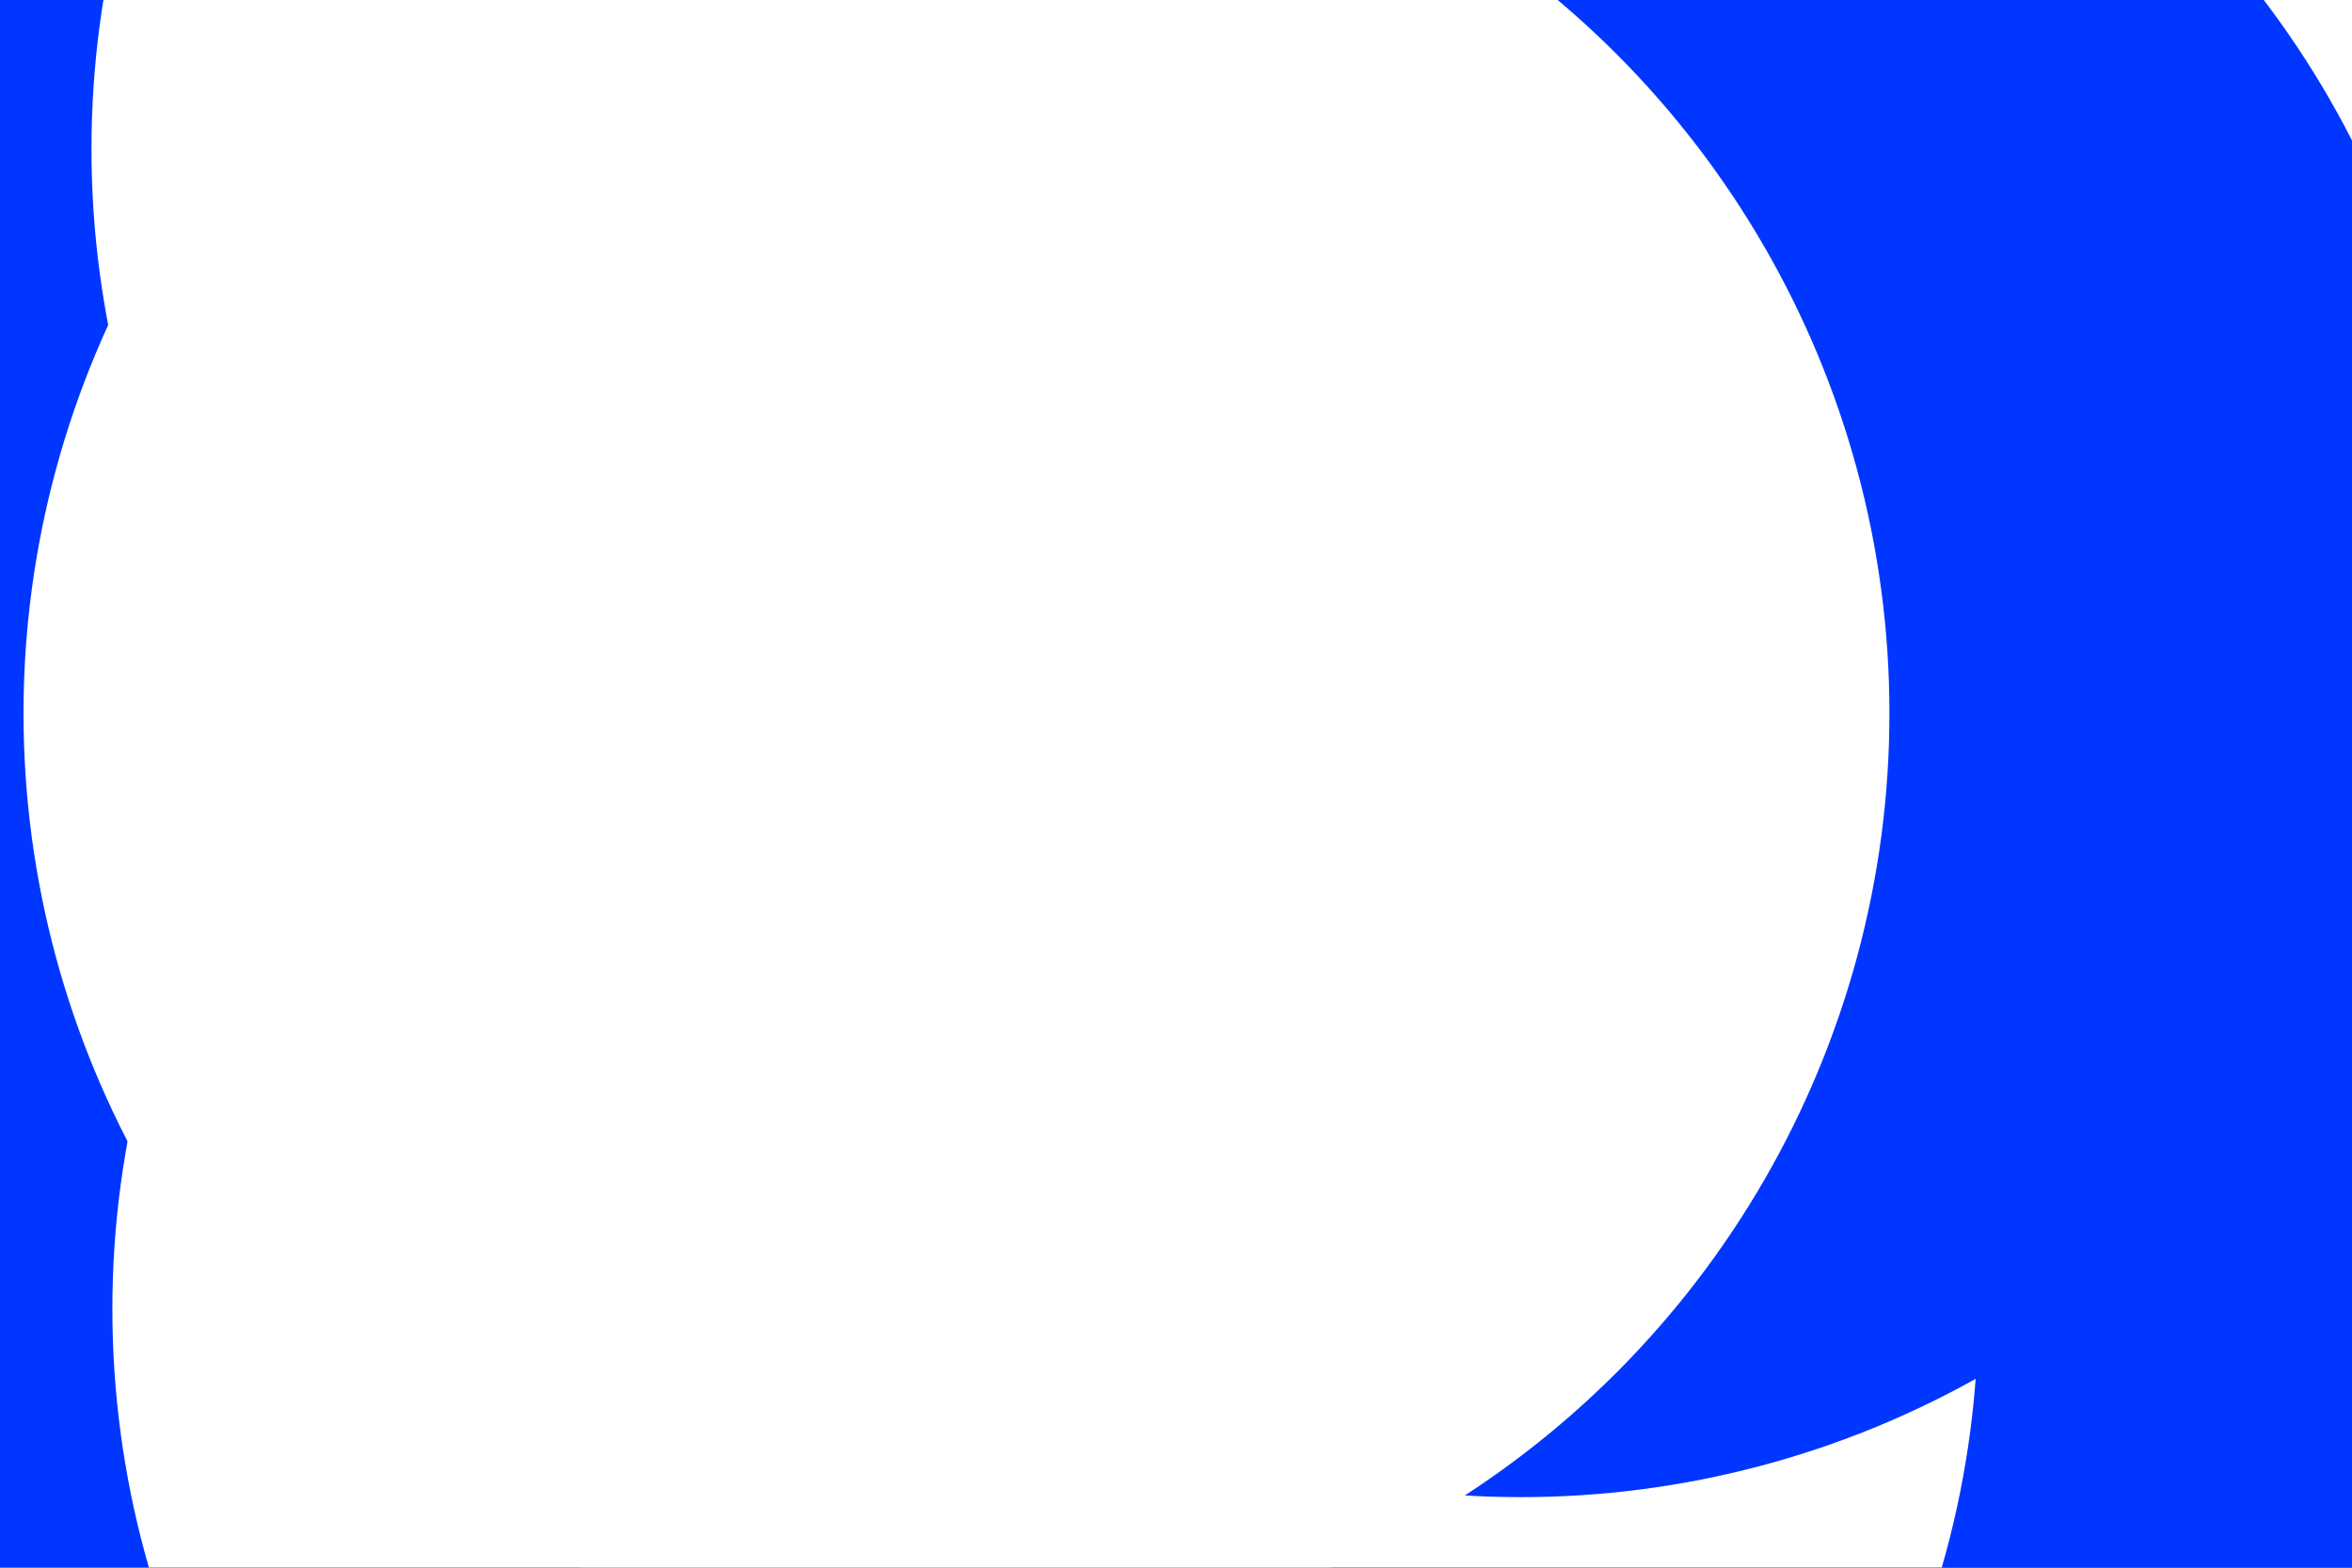 <svg id="visual" viewBox="0 0 900 600" width="900" height="600" xmlns="http://www.w3.org/2000/svg" xmlns:xlink="http://www.w3.org/1999/xlink" version="1.1"><defs><filter id="blur1" x="-10%" y="-10%" width="120%" height="120%"><feFlood flood-opacity="0" result="BackgroundImageFix"></feFlood><feBlend mode="normal" in="SourceGraphic" in2="BackgroundImageFix" result="shape"></feBlend><feGaussianBlur stdDeviation="161" result="effect1_foregroundBlur"></feGaussianBlur></filter></defs><rect width="900" height="600" fill="#0036ff"></rect><g filter="url(#blur1)"><circle cx="811" cy="50" fill="#FFFFFF" r="357"></circle><circle cx="715" cy="525" fill="#0036ff" r="357"></circle><circle cx="400" cy="501" fill="#FFFFFF" r="357"></circle><circle cx="392" cy="57" fill="#FFFFFF" r="357"></circle><circle cx="582" cy="216" fill="#0036ff" r="357"></circle><circle cx="366" cy="273" fill="#FFFFFF" r="357"></circle></g></svg>